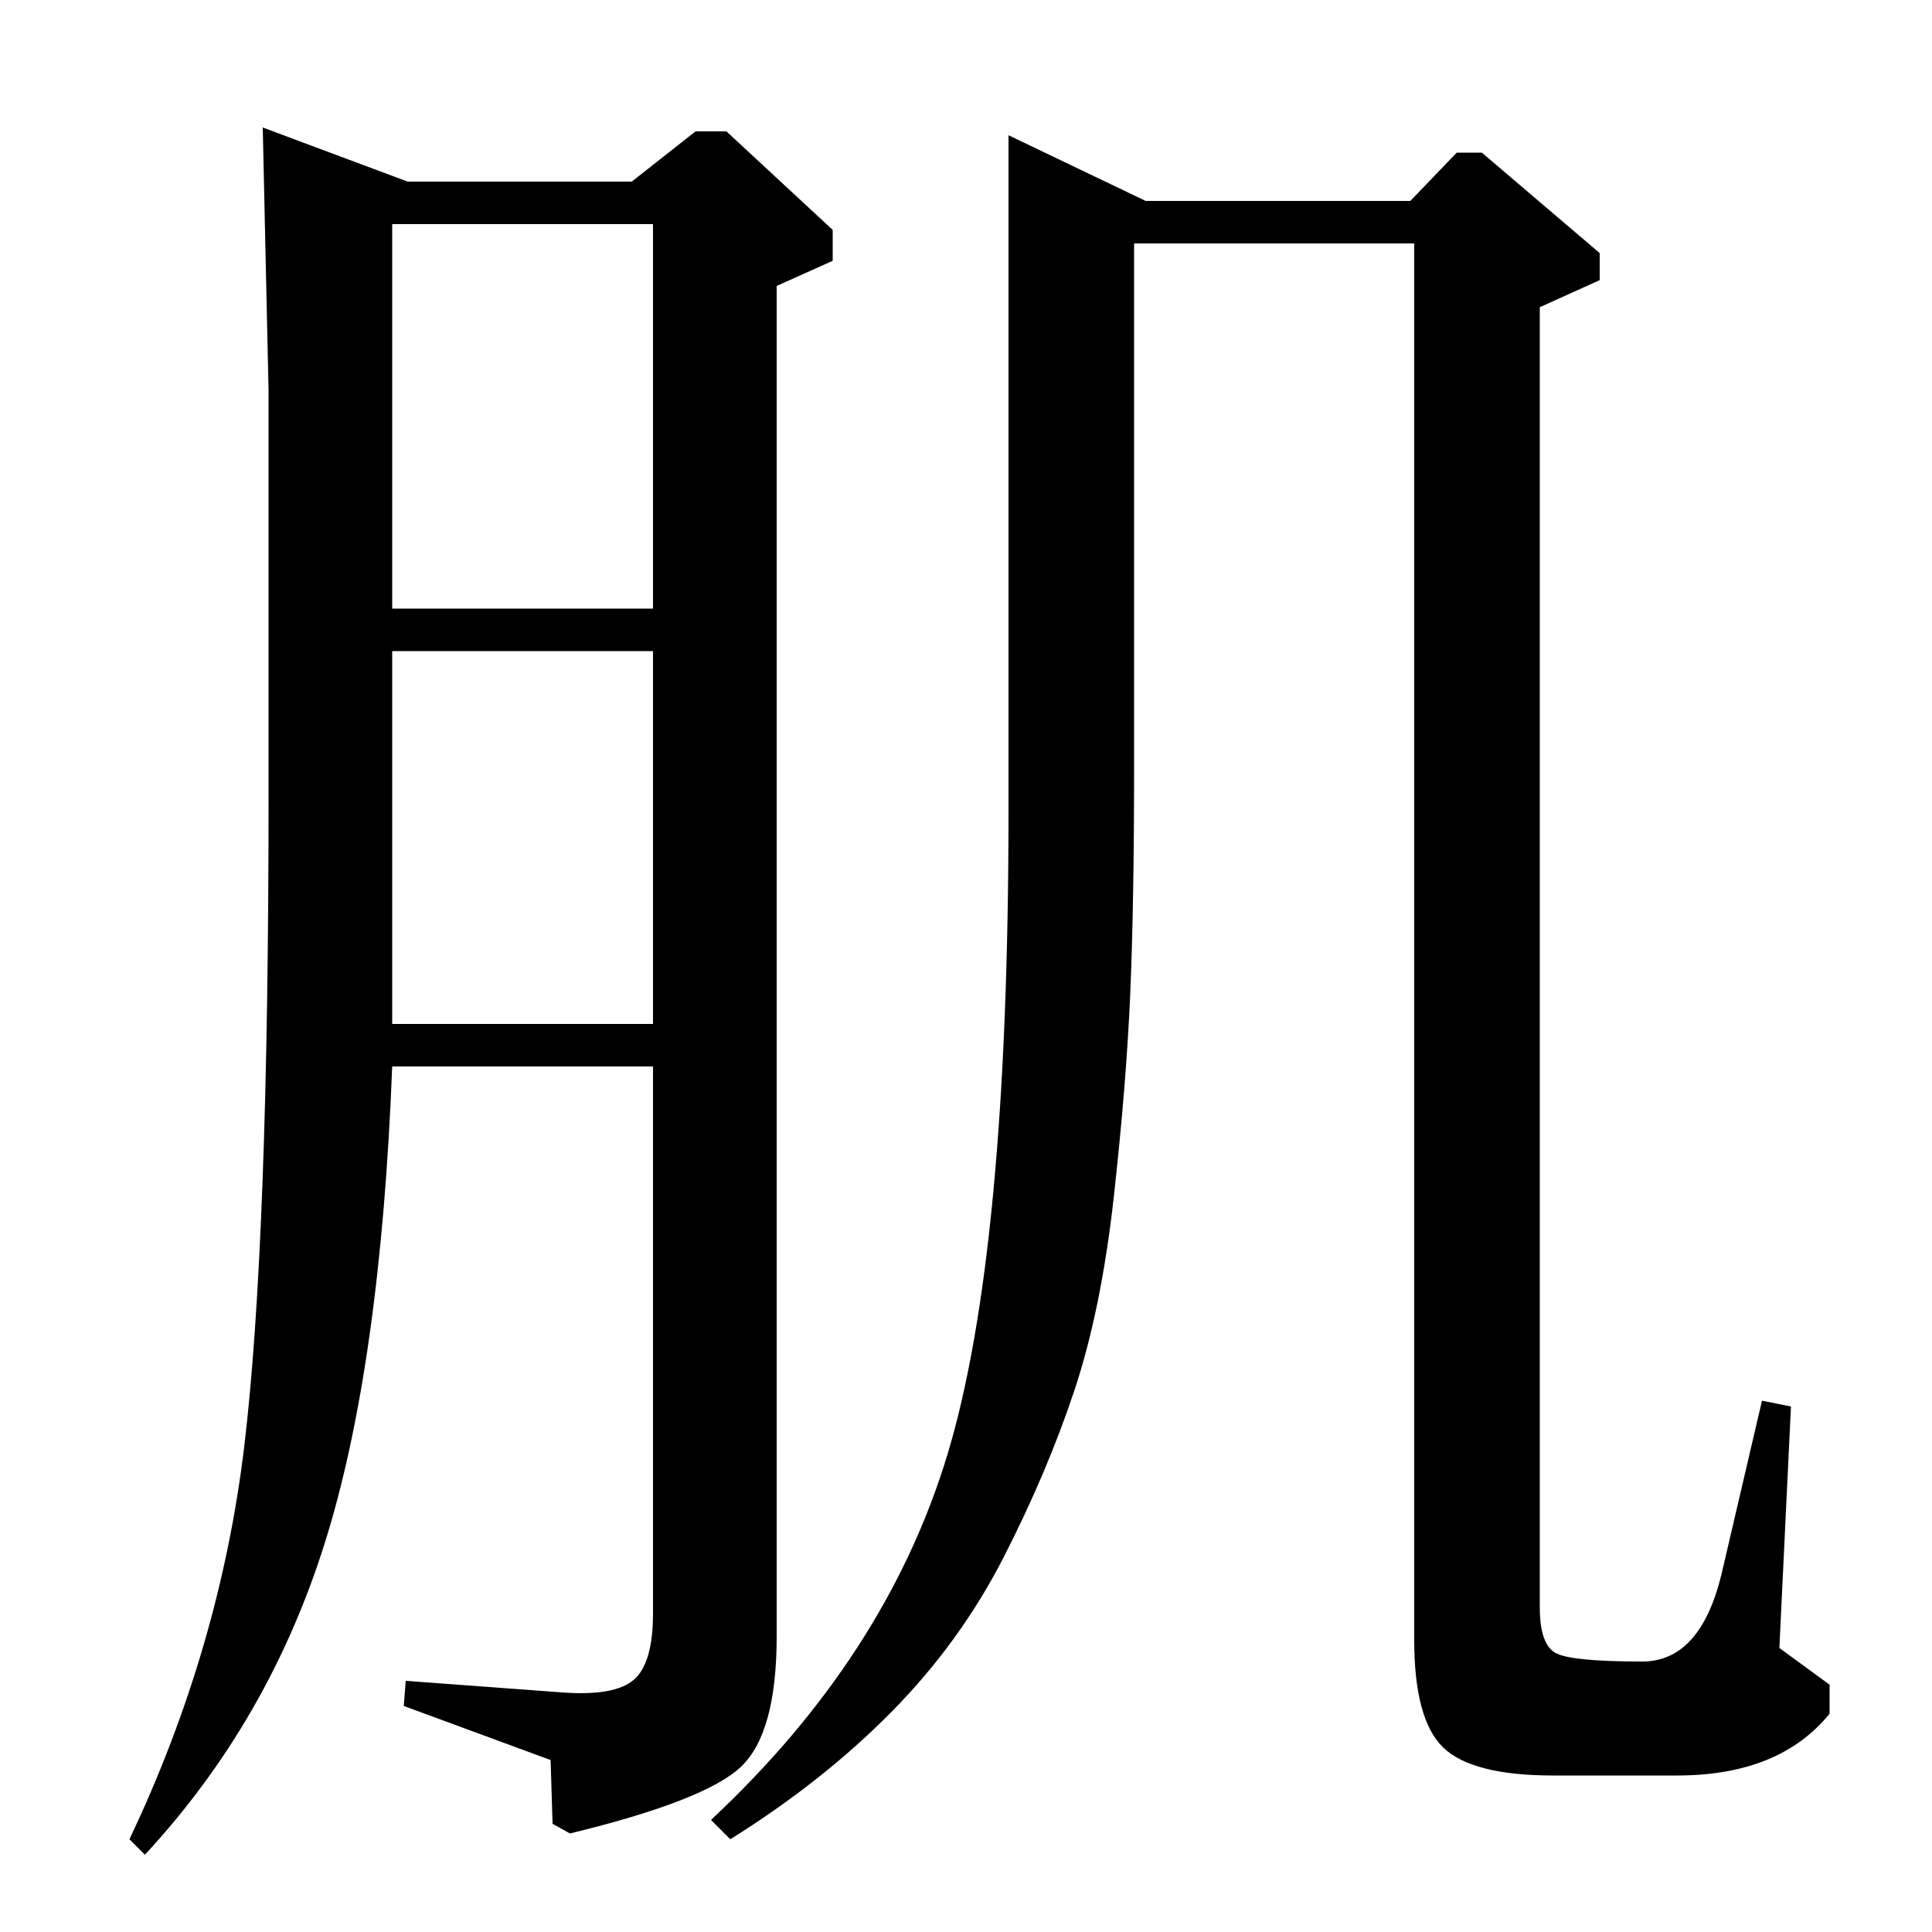 <?xml version="1.0" standalone="no"?>
<!DOCTYPE svg PUBLIC "-//W3C//DTD SVG 1.1//EN" "http://www.w3.org/Graphics/SVG/1.1/DTD/svg11.dtd" >
<svg xmlns="http://www.w3.org/2000/svg" xmlns:xlink="http://www.w3.org/1999/xlink" version="1.1" viewBox="0 -140 1000 1000">
  <g transform="matrix(1 0 0 -1 0 860)">
   <path fill="currentColor"
d="M327 906l33 26h16l55 -51v-16l-29 -13v-699q0 -50 -18.5 -67.5t-88.5 -34.5l-9 5l-1 33l-76 28l1 13l81 -6q27 -2 37 6.5t10 34.5v283h-135q-6 -155 -35 -247t-93 -161l-8 8q47 99 59.5 204t12.5 334v212l-3 136l75 -28h116zM338 470v193h-135v-193h135zM338 685v199
h-135v-199h135zM593 896h137l24 25h13l61 -52v-14l-31 -14v-673q0 -20 9 -24t44 -4q30 0 41 45l21 90l15 -3l-6 -125l26 -19v-15q-26 -32 -79 -32h-64q-42 0 -57 14.5t-15 55.5v723h-145v-272q0 -70 -2 -116.5t-8.5 -105t-20.5 -100.5t-36.5 -86t-58 -80t-83.5 -66l-10 10
q91 85 122.5 189.5t31.5 332.5v350z" />
  </g>

</svg>

